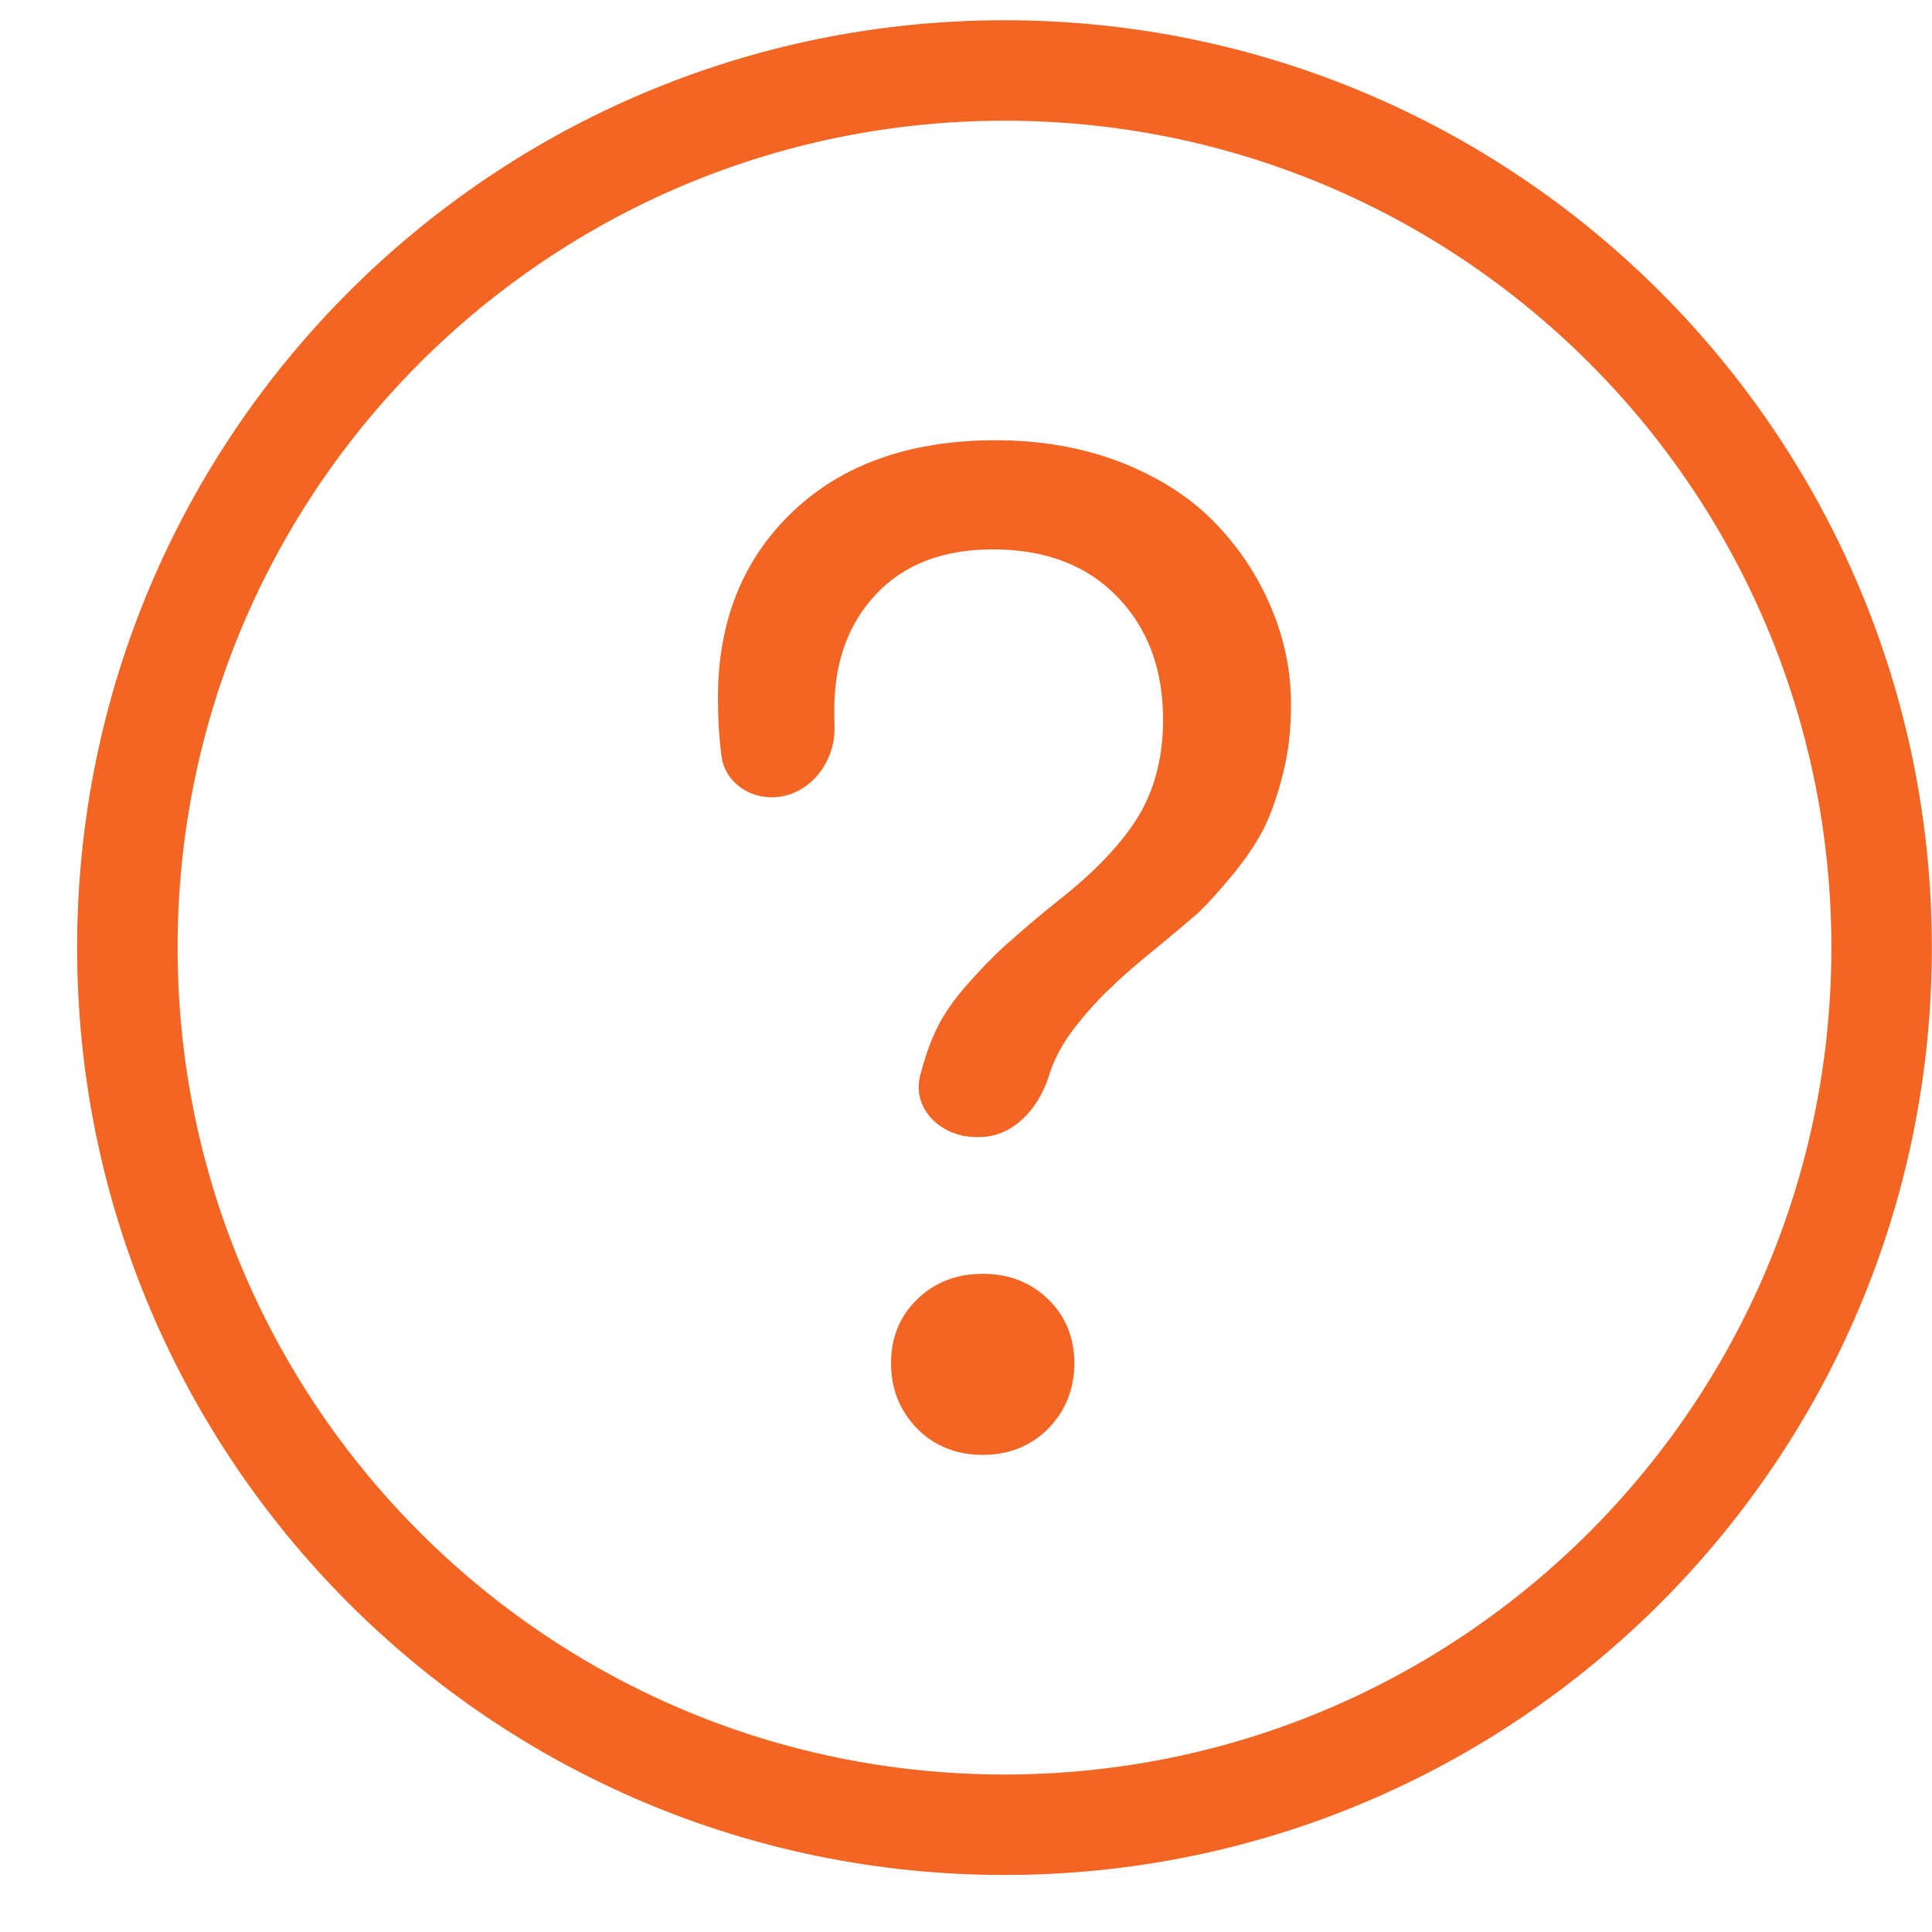 <svg width="25" height="25" viewBox="0 0 25 25" fill="none" xmlns="http://www.w3.org/2000/svg">
<path fill-rule="evenodd" clip-rule="evenodd" d="M23.698 12.262C23.698 18.171 18.907 22.962 12.998 22.962C7.089 22.962 2.298 18.171 2.298 12.262C2.298 6.352 7.089 1.562 12.998 1.562C18.907 1.562 23.698 6.352 23.698 12.262ZM24.998 12.262C24.998 18.889 19.625 24.262 12.998 24.262C6.371 24.262 0.998 18.889 0.998 12.262C0.998 5.634 6.371 0.262 12.998 0.262C19.625 0.262 24.998 5.634 24.998 12.262ZM13.563 18.488C13.337 18.713 13.055 18.826 12.716 18.826C12.377 18.826 12.095 18.713 11.869 18.488C11.643 18.255 11.53 17.973 11.53 17.64C11.53 17.308 11.643 17.032 11.869 16.812C12.095 16.593 12.377 16.483 12.716 16.483C13.055 16.483 13.337 16.593 13.563 16.812C13.789 17.032 13.902 17.308 13.902 17.64C13.902 17.973 13.789 18.255 13.563 18.488ZM10.799 9.412C10.81 9.862 10.475 10.293 10.025 10.316C9.689 10.334 9.38 10.117 9.336 9.783C9.305 9.549 9.29 9.298 9.29 9.029C9.29 8.038 9.613 7.234 10.259 6.62C10.906 6.005 11.781 5.697 12.885 5.697C13.481 5.697 14.027 5.795 14.523 5.989C15.012 6.184 15.414 6.444 15.727 6.77C16.041 7.096 16.283 7.463 16.452 7.871C16.622 8.273 16.706 8.69 16.706 9.123C16.706 9.437 16.672 9.732 16.603 10.008C16.534 10.284 16.452 10.519 16.358 10.714C16.258 10.908 16.123 11.109 15.953 11.316C15.784 11.523 15.633 11.689 15.502 11.815C15.364 11.934 15.185 12.085 14.965 12.267C14.708 12.473 14.51 12.646 14.372 12.784C14.228 12.916 14.074 13.085 13.911 13.292C13.748 13.499 13.632 13.719 13.563 13.951C13.428 14.357 13.103 14.713 12.676 14.713H12.626C12.171 14.713 11.786 14.337 11.912 13.9L11.916 13.885C11.985 13.622 12.069 13.399 12.17 13.217C12.27 13.035 12.418 12.841 12.612 12.633C12.8 12.427 12.967 12.263 13.111 12.144C13.249 12.019 13.447 11.852 13.704 11.645C14.175 11.275 14.516 10.914 14.73 10.563C14.943 10.212 15.05 9.794 15.05 9.311C15.05 8.659 14.852 8.129 14.457 7.721C14.062 7.313 13.525 7.109 12.848 7.109C12.207 7.109 11.706 7.3 11.342 7.683C10.978 8.066 10.796 8.565 10.796 9.18C10.796 9.26 10.797 9.337 10.799 9.412Z" fill="#F36523"/>
</svg>

